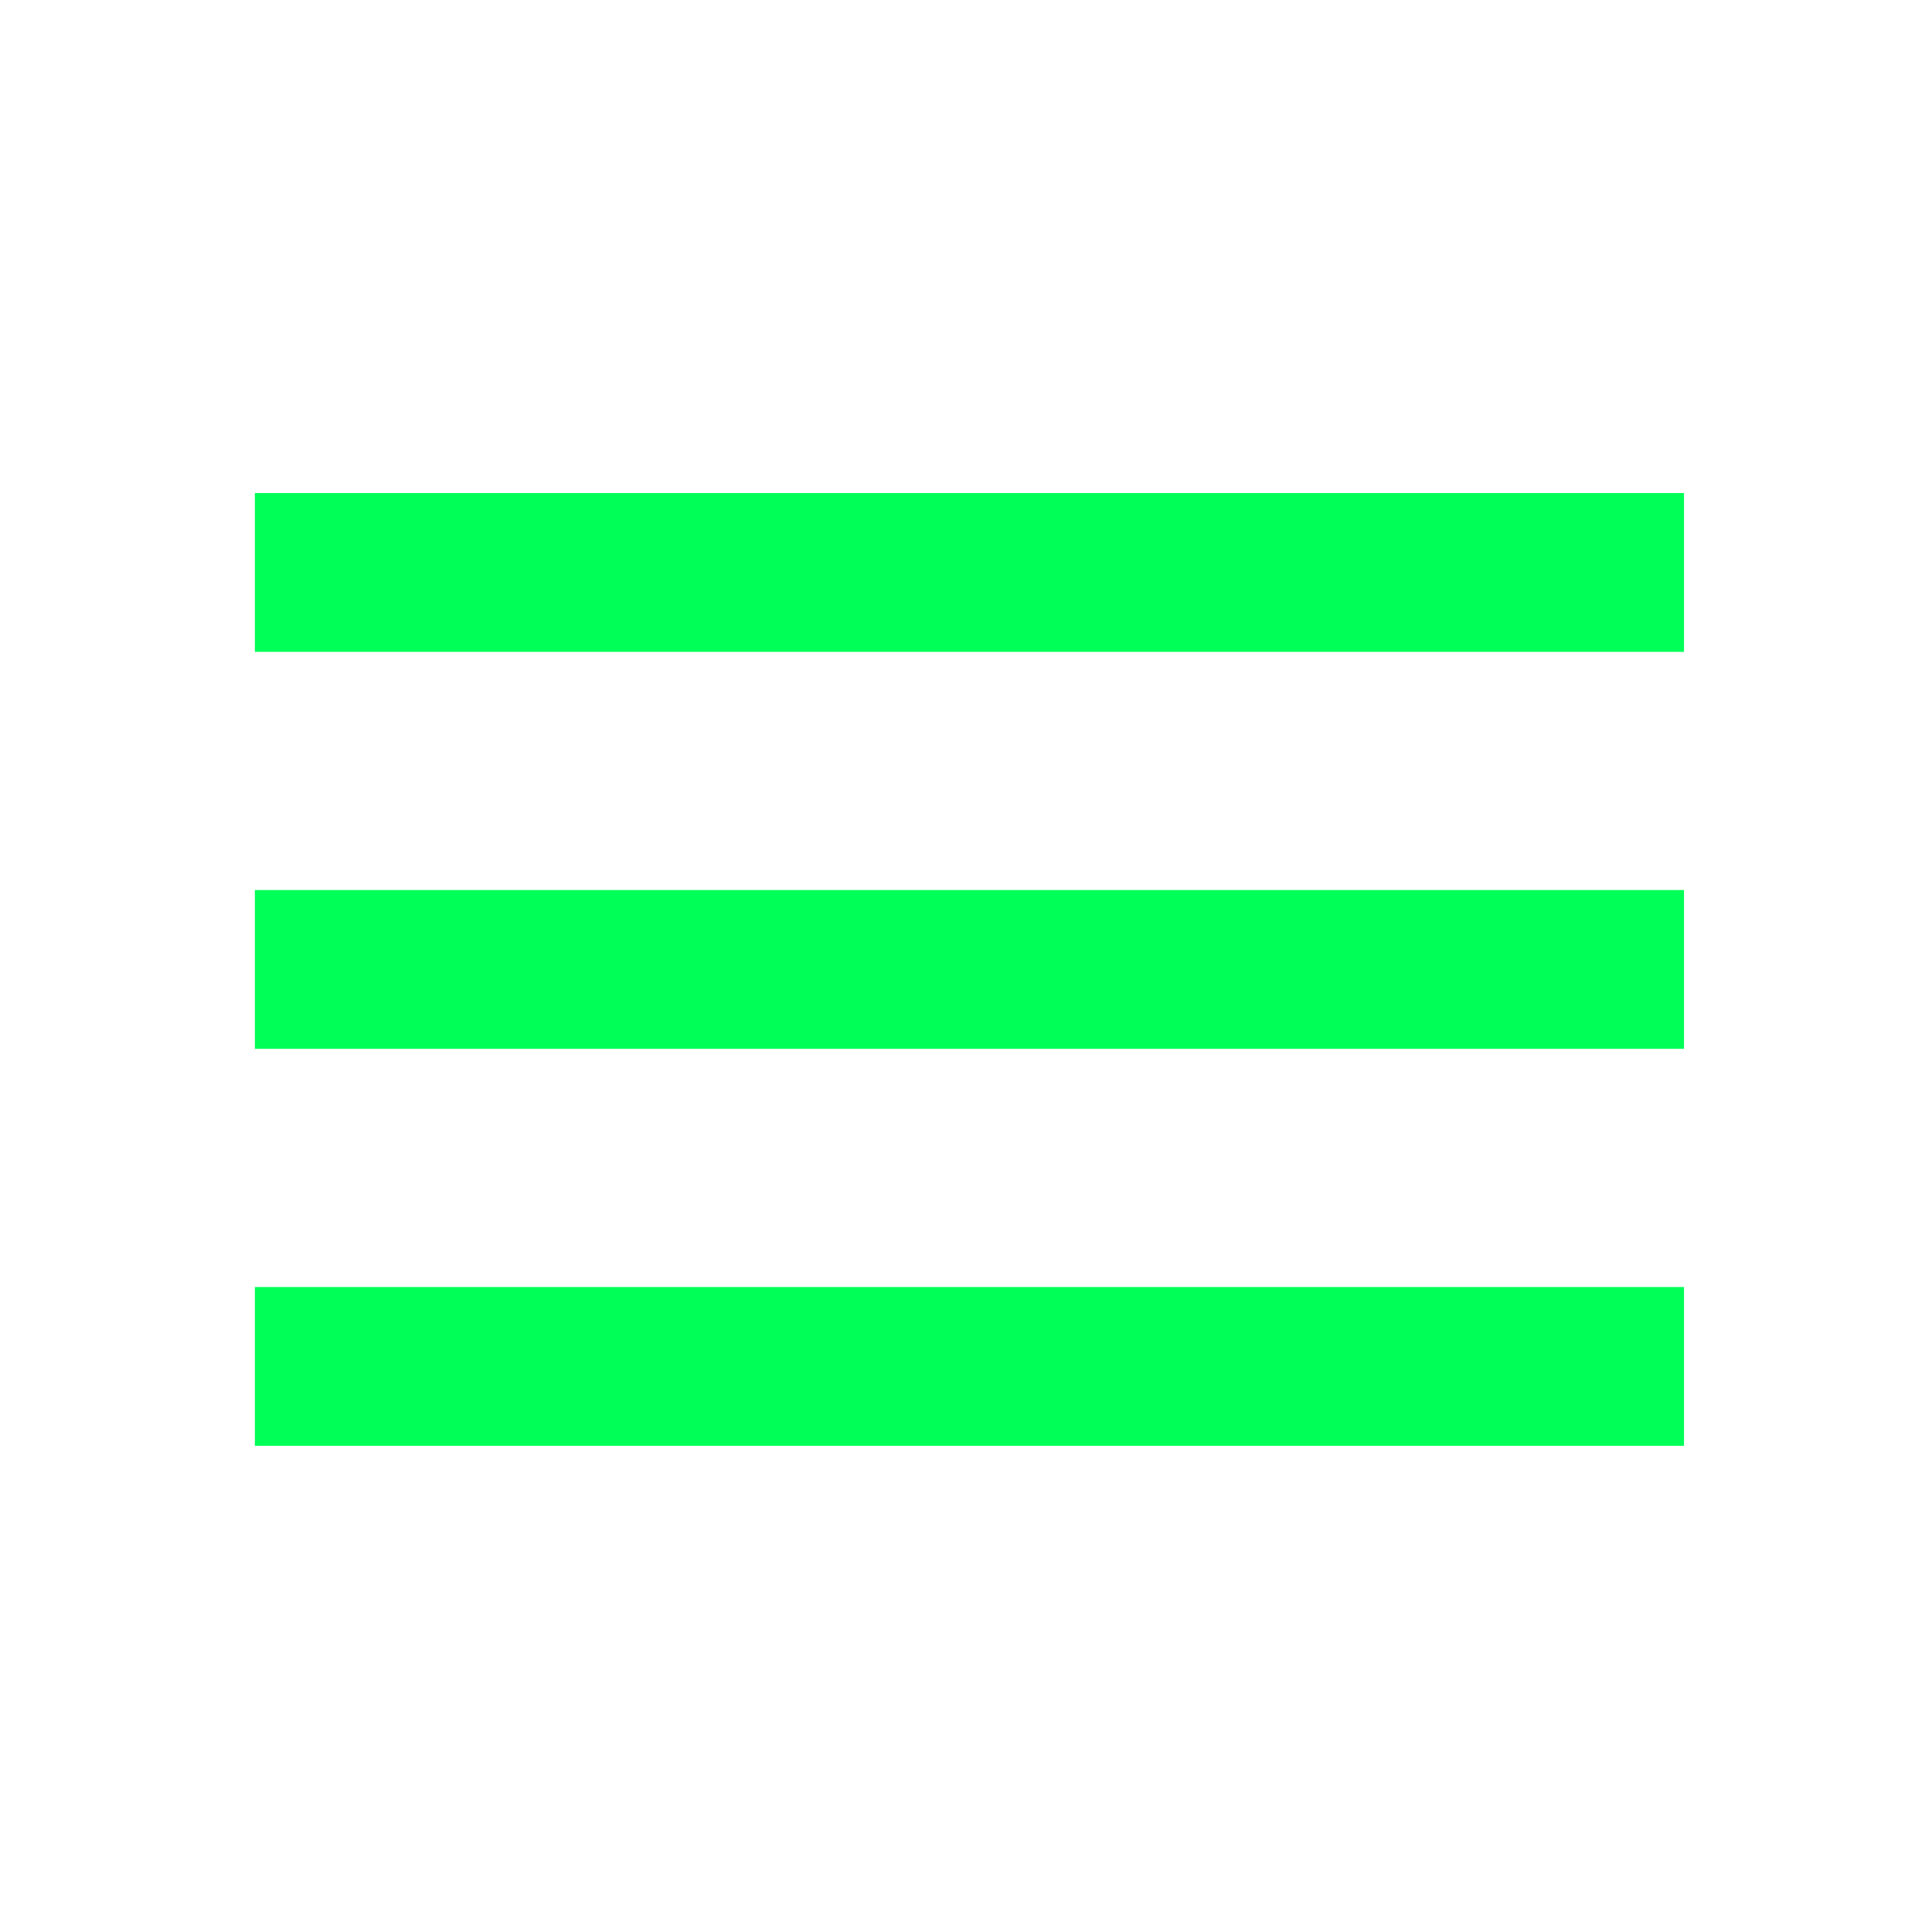<svg width="63" height="63" viewBox="0 0 63 63" fill="none" xmlns="http://www.w3.org/2000/svg">
<path d="M8.311 47.146H54.913V41.968H8.311V47.146ZM8.311 34.201H54.913V29.023H8.311V34.201ZM8.311 16.078V21.256H54.913V16.078H8.311Z" fill="#00FF57"/>
</svg>
